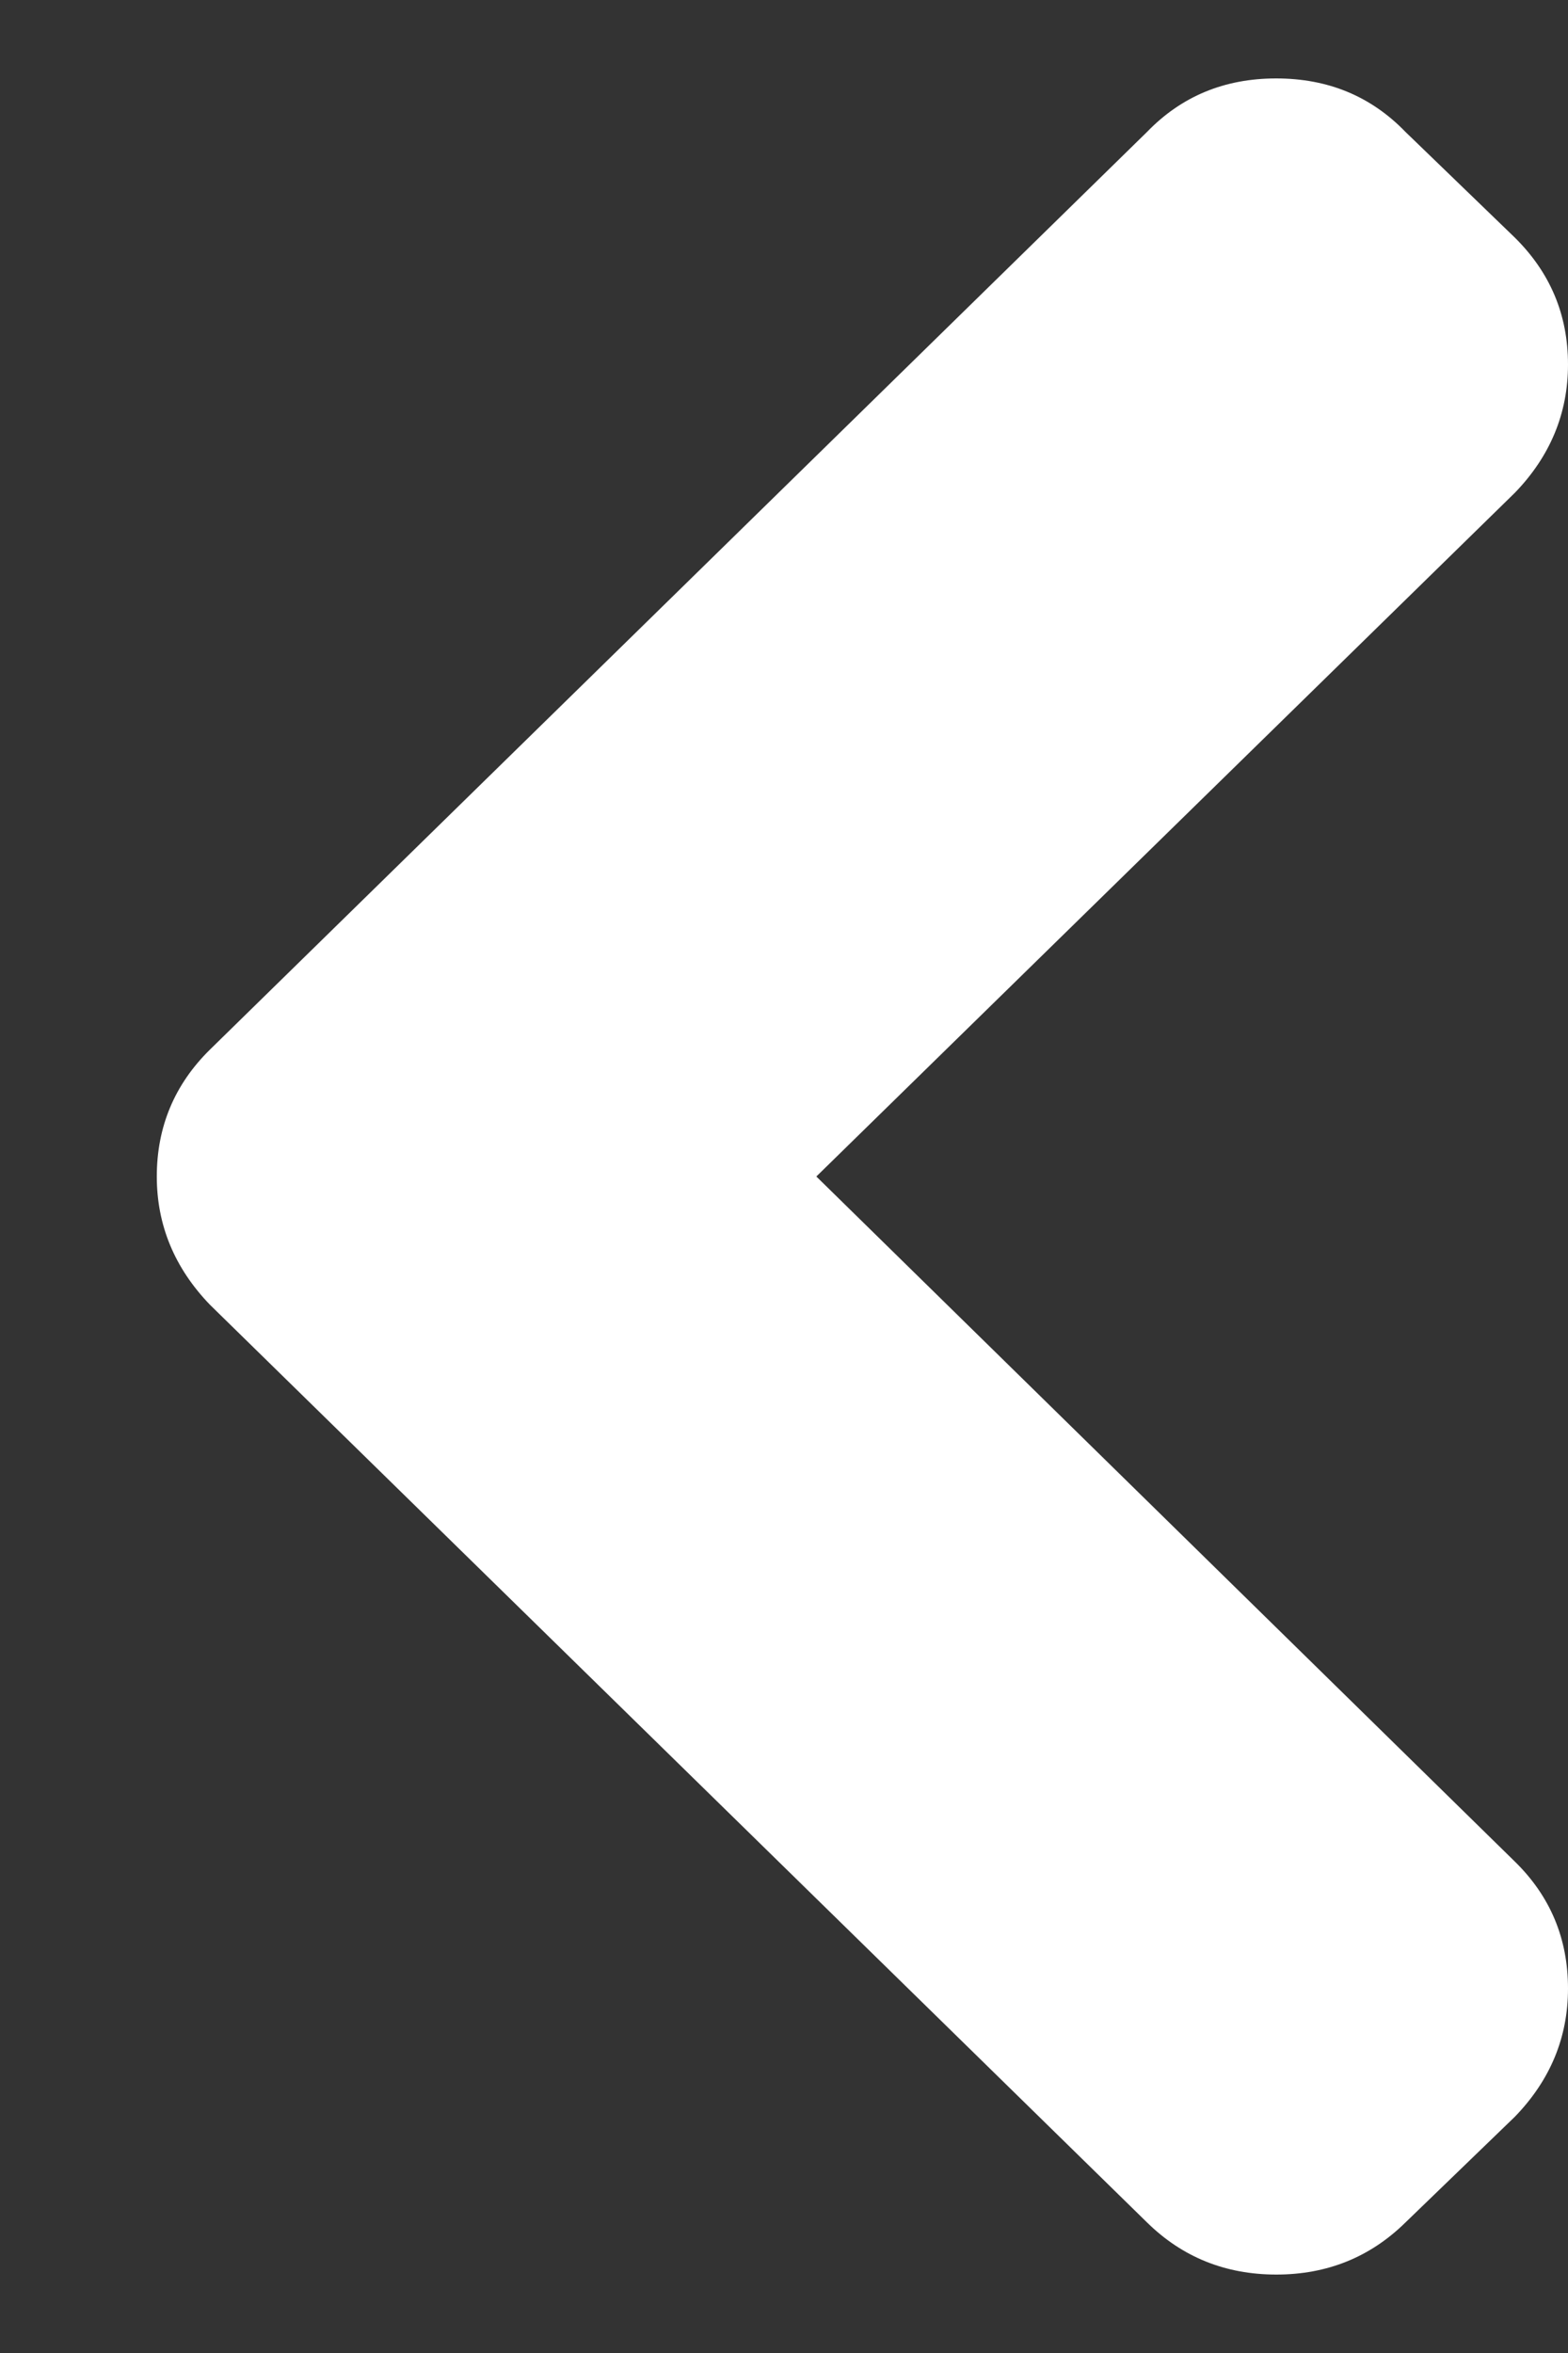 <?xml version="1.0" encoding="UTF-8"?>
<svg width="8px" height="12px" viewBox="0 0 8 12" version="1.1" xmlns="http://www.w3.org/2000/svg" xmlns:xlink="http://www.w3.org/1999/xlink">
    <rect x="0" y="0" width="8" height="12" fill="#333333" stroke="none"/>
    <!-- Generator: Sketch 50.2 (55047) - http://www.bohemiancoding.com/sketch -->
    <title>Shape</title>
    <desc>Created with Sketch.</desc>
    <defs></defs>
    <g id="Page-1" stroke="none" stroke-width="1" fill="none" fill-rule="evenodd">
        <g id="00_Desktop_2_MyAppointment" transform="translate(-160, -729)" fill="#FFFFFF" fill-rule="nonzero">
            <g id="page" transform="translate(152, 723)">
                <g id="Group-22">
                    <path d="M15.729,11.353 L10.948,6.673 C10.772,6.491 10.553,6.4 10.289,6.4 C10.024,6.4 9.805,6.491 9.629,6.673 L9.071,7.212 C8.891,7.39 8.8,7.605 8.8,7.859 C8.8,8.108 8.891,8.327 9.071,8.513 L12.635,12 L9.071,15.494 C8.89,15.671 8.8,15.887 8.8,16.141 C8.8,16.39 8.89,16.608 9.071,16.795 L9.629,17.334 C9.809,17.511 10.029,17.6 10.288,17.6 C10.548,17.6 10.768,17.511 10.948,17.334 L15.729,12.654 C15.909,12.467 16,12.249 16,12 C16,11.746 15.909,11.53 15.729,11.353 Z" id="Shape" transform="translate(12.4, 12) scale(-1, 1) translate(-12.4, -12) "></path>
                </g>
            </g>
        </g>
    </g>
</svg>